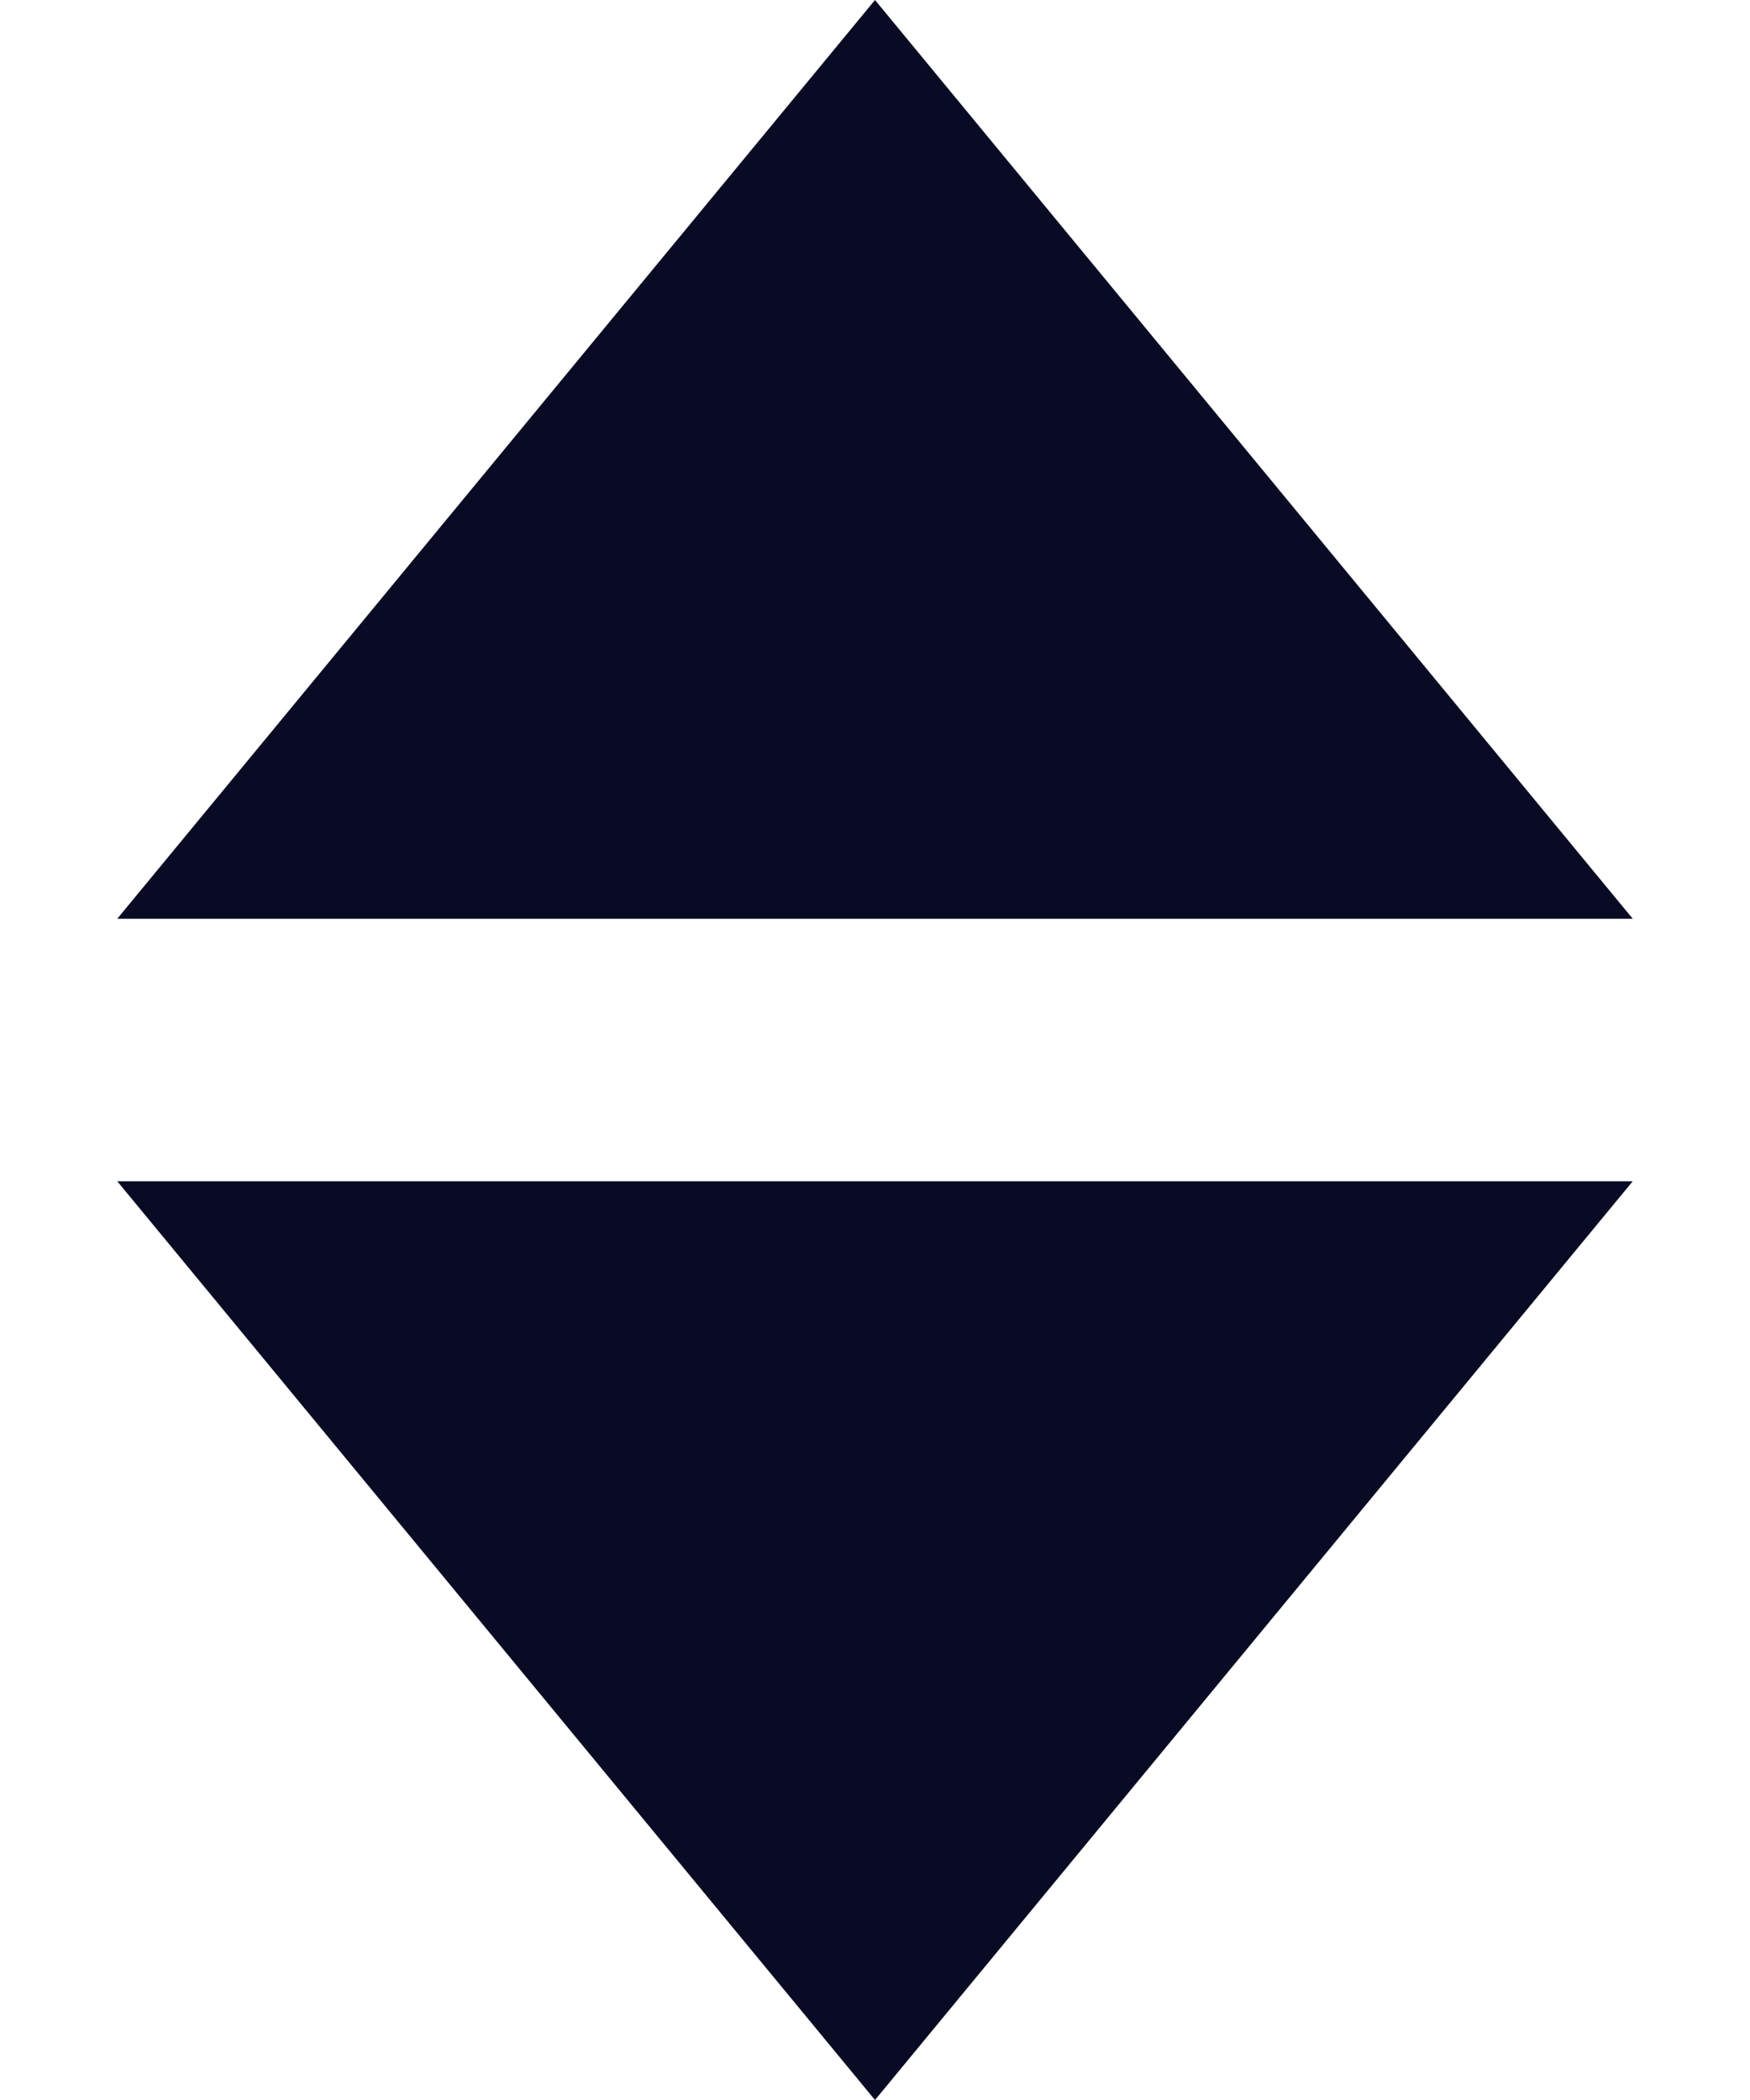 <svg width="10" height="12" viewBox="0 0 10 12" fill="none" xmlns="http://www.w3.org/2000/svg">
<path d="M5 12L0.67 6.75L9.33 6.75L5 12Z" fill="#090A23"/>
<path d="M5 0L9.33 5.25H0.67L5 0Z" fill="#090A23"/>
</svg>
